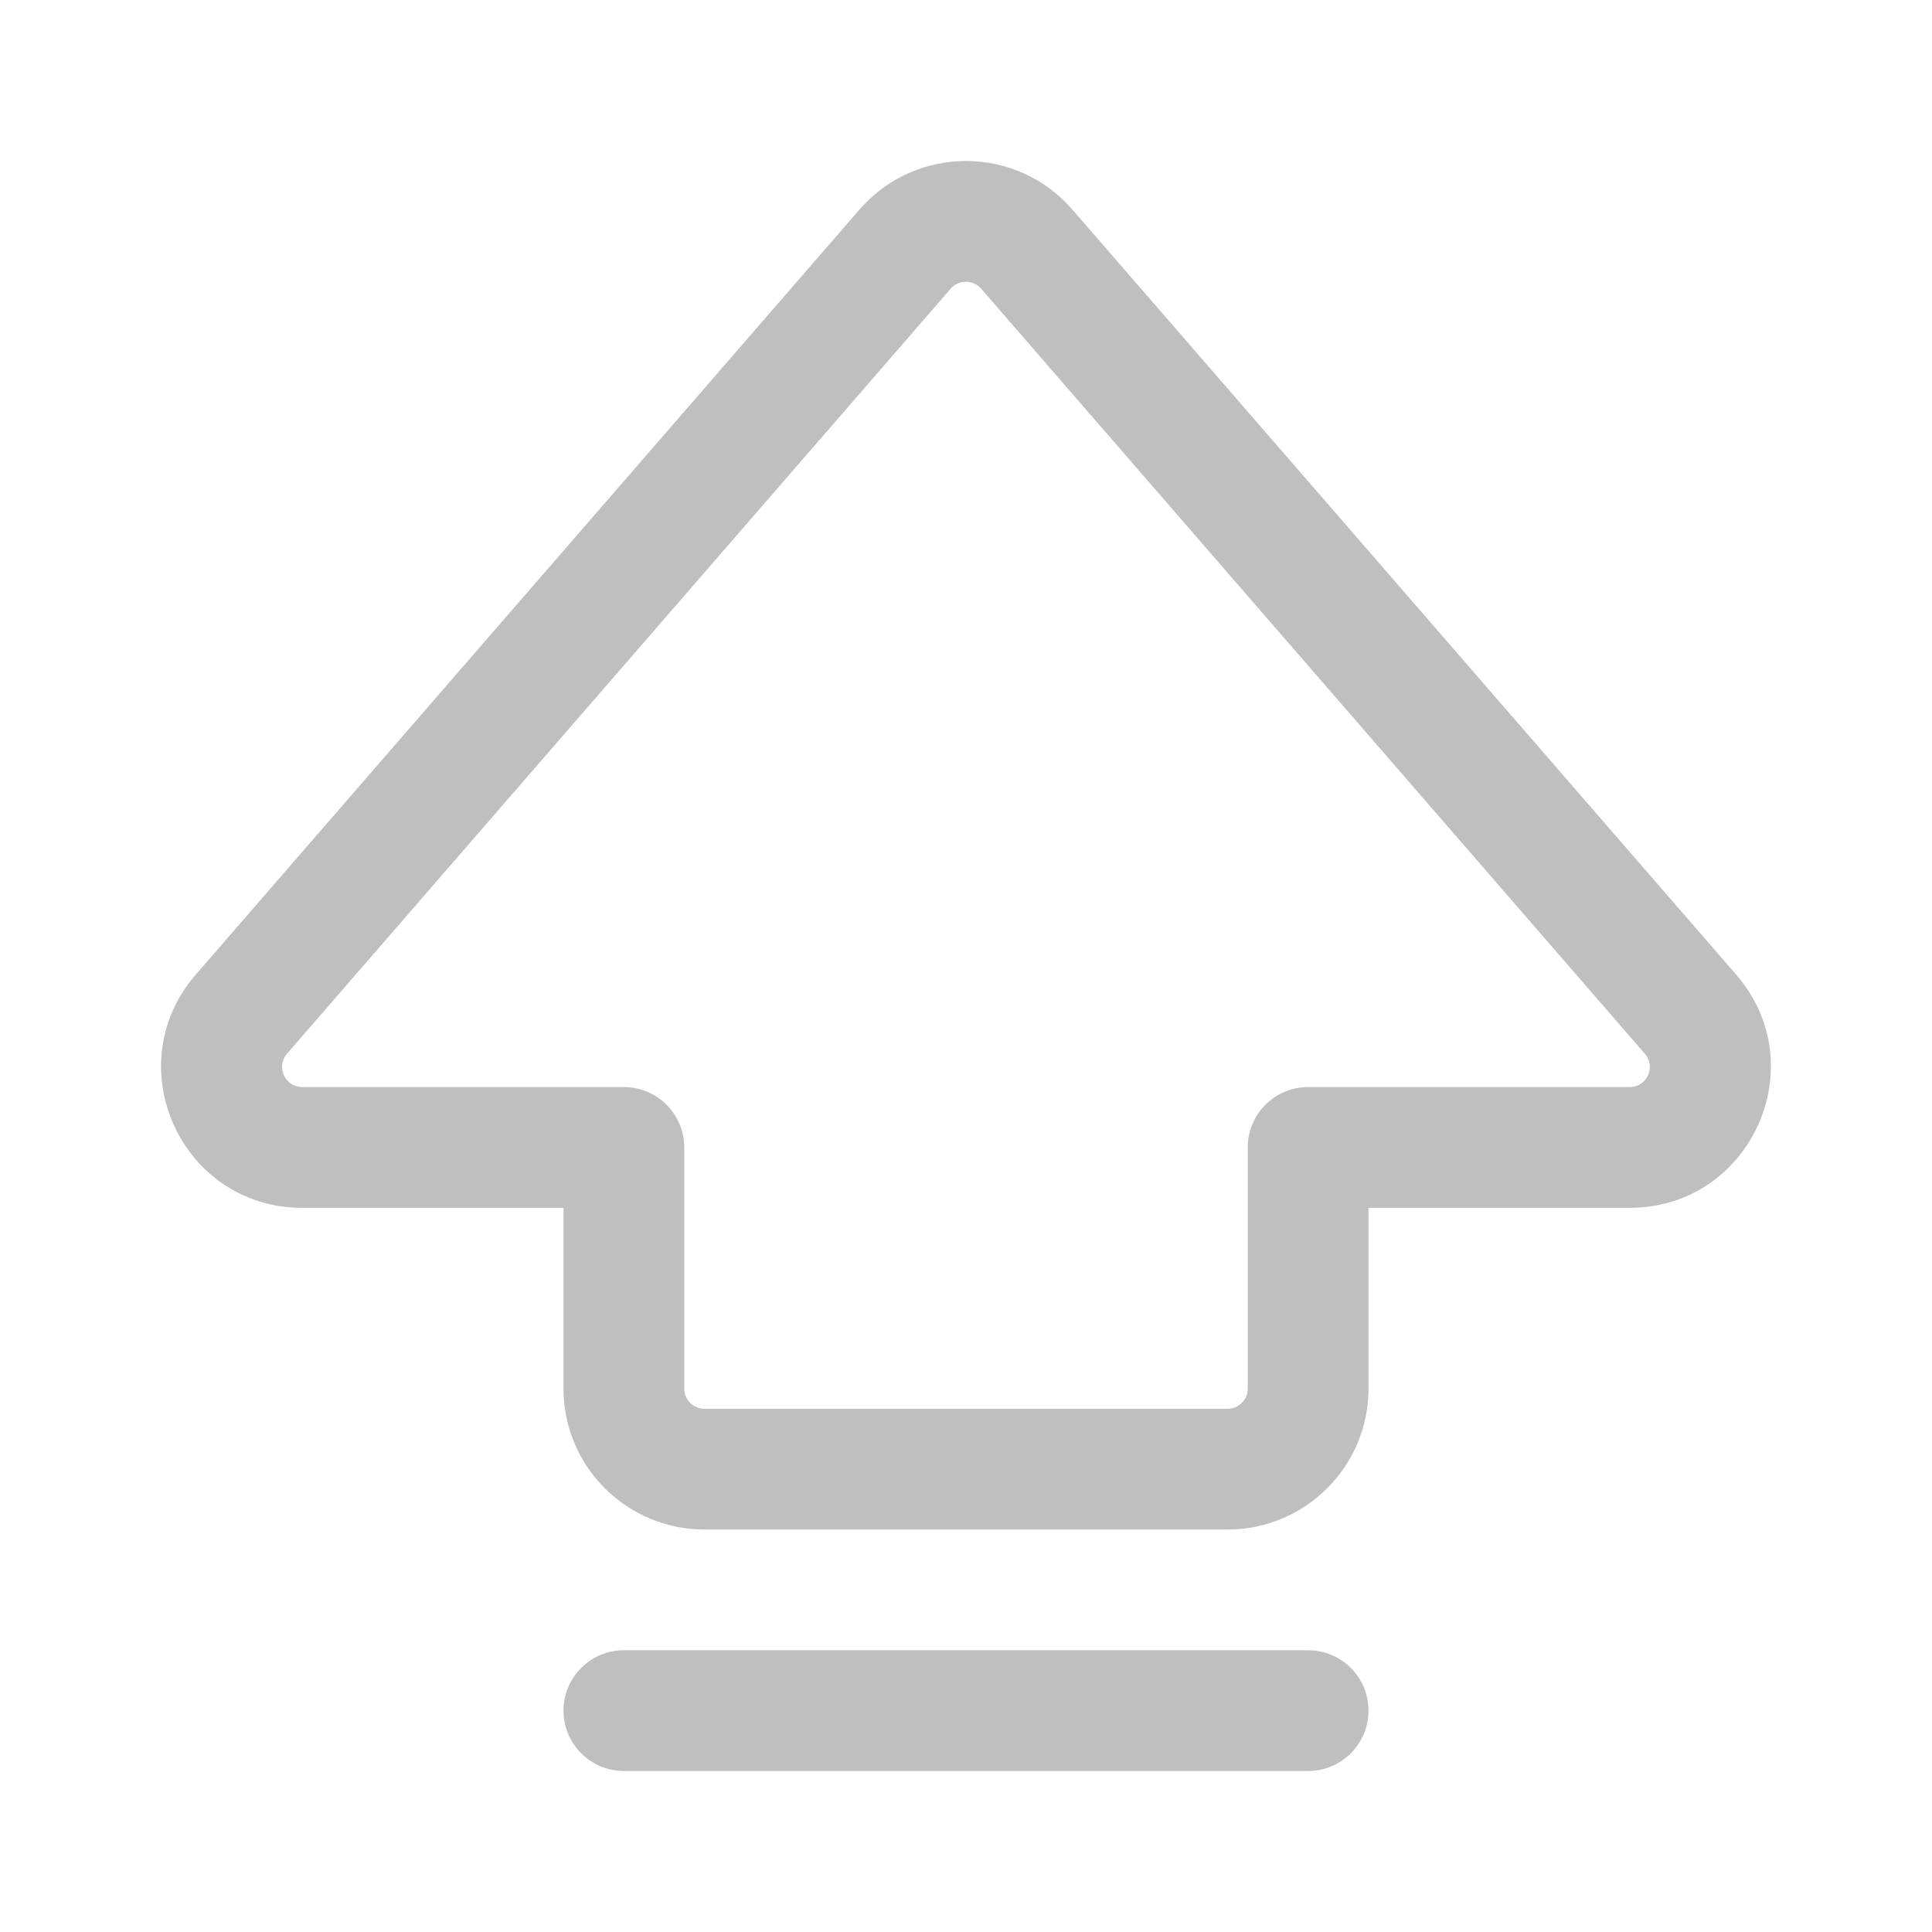<svg width="512" height="512" viewBox="0 0 24 24" fill="none" xmlns="http://www.w3.org/2000/svg"><path d="M13.321 2.603C12.623 1.799 11.375 1.799 10.677 2.603L2.432 12.107C1.449 13.24 2.254 15.004 3.754 15.004H7V17.25C7 18.216 7.783 19 8.75 19H15.25C16.216 19 17 18.216 17 17.25V15.004H20.245C21.745 15.004 22.55 13.24 21.567 12.107L13.321 2.603ZM11.81 3.586C11.91 3.471 12.088 3.471 12.188 3.586L20.433 13.09C20.574 13.252 20.459 13.504 20.245 13.504H16.25C15.836 13.504 15.5 13.84 15.5 14.254V17.25C15.5 17.388 15.388 17.5 15.25 17.5H8.75C8.612 17.5 8.5 17.388 8.5 17.25V14.254C8.5 13.84 8.164 13.504 7.75 13.504H3.754C3.54 13.504 3.425 13.252 3.565 13.09L11.81 3.586ZM7.75 20.5C7.336 20.5 7 20.836 7 21.25C7 21.664 7.336 22 7.75 22H16.25C16.664 22 17 21.664 17 21.25C17 20.836 16.664 20.5 16.25 20.5H7.75Z" fill="#bfbfbf"/></svg>